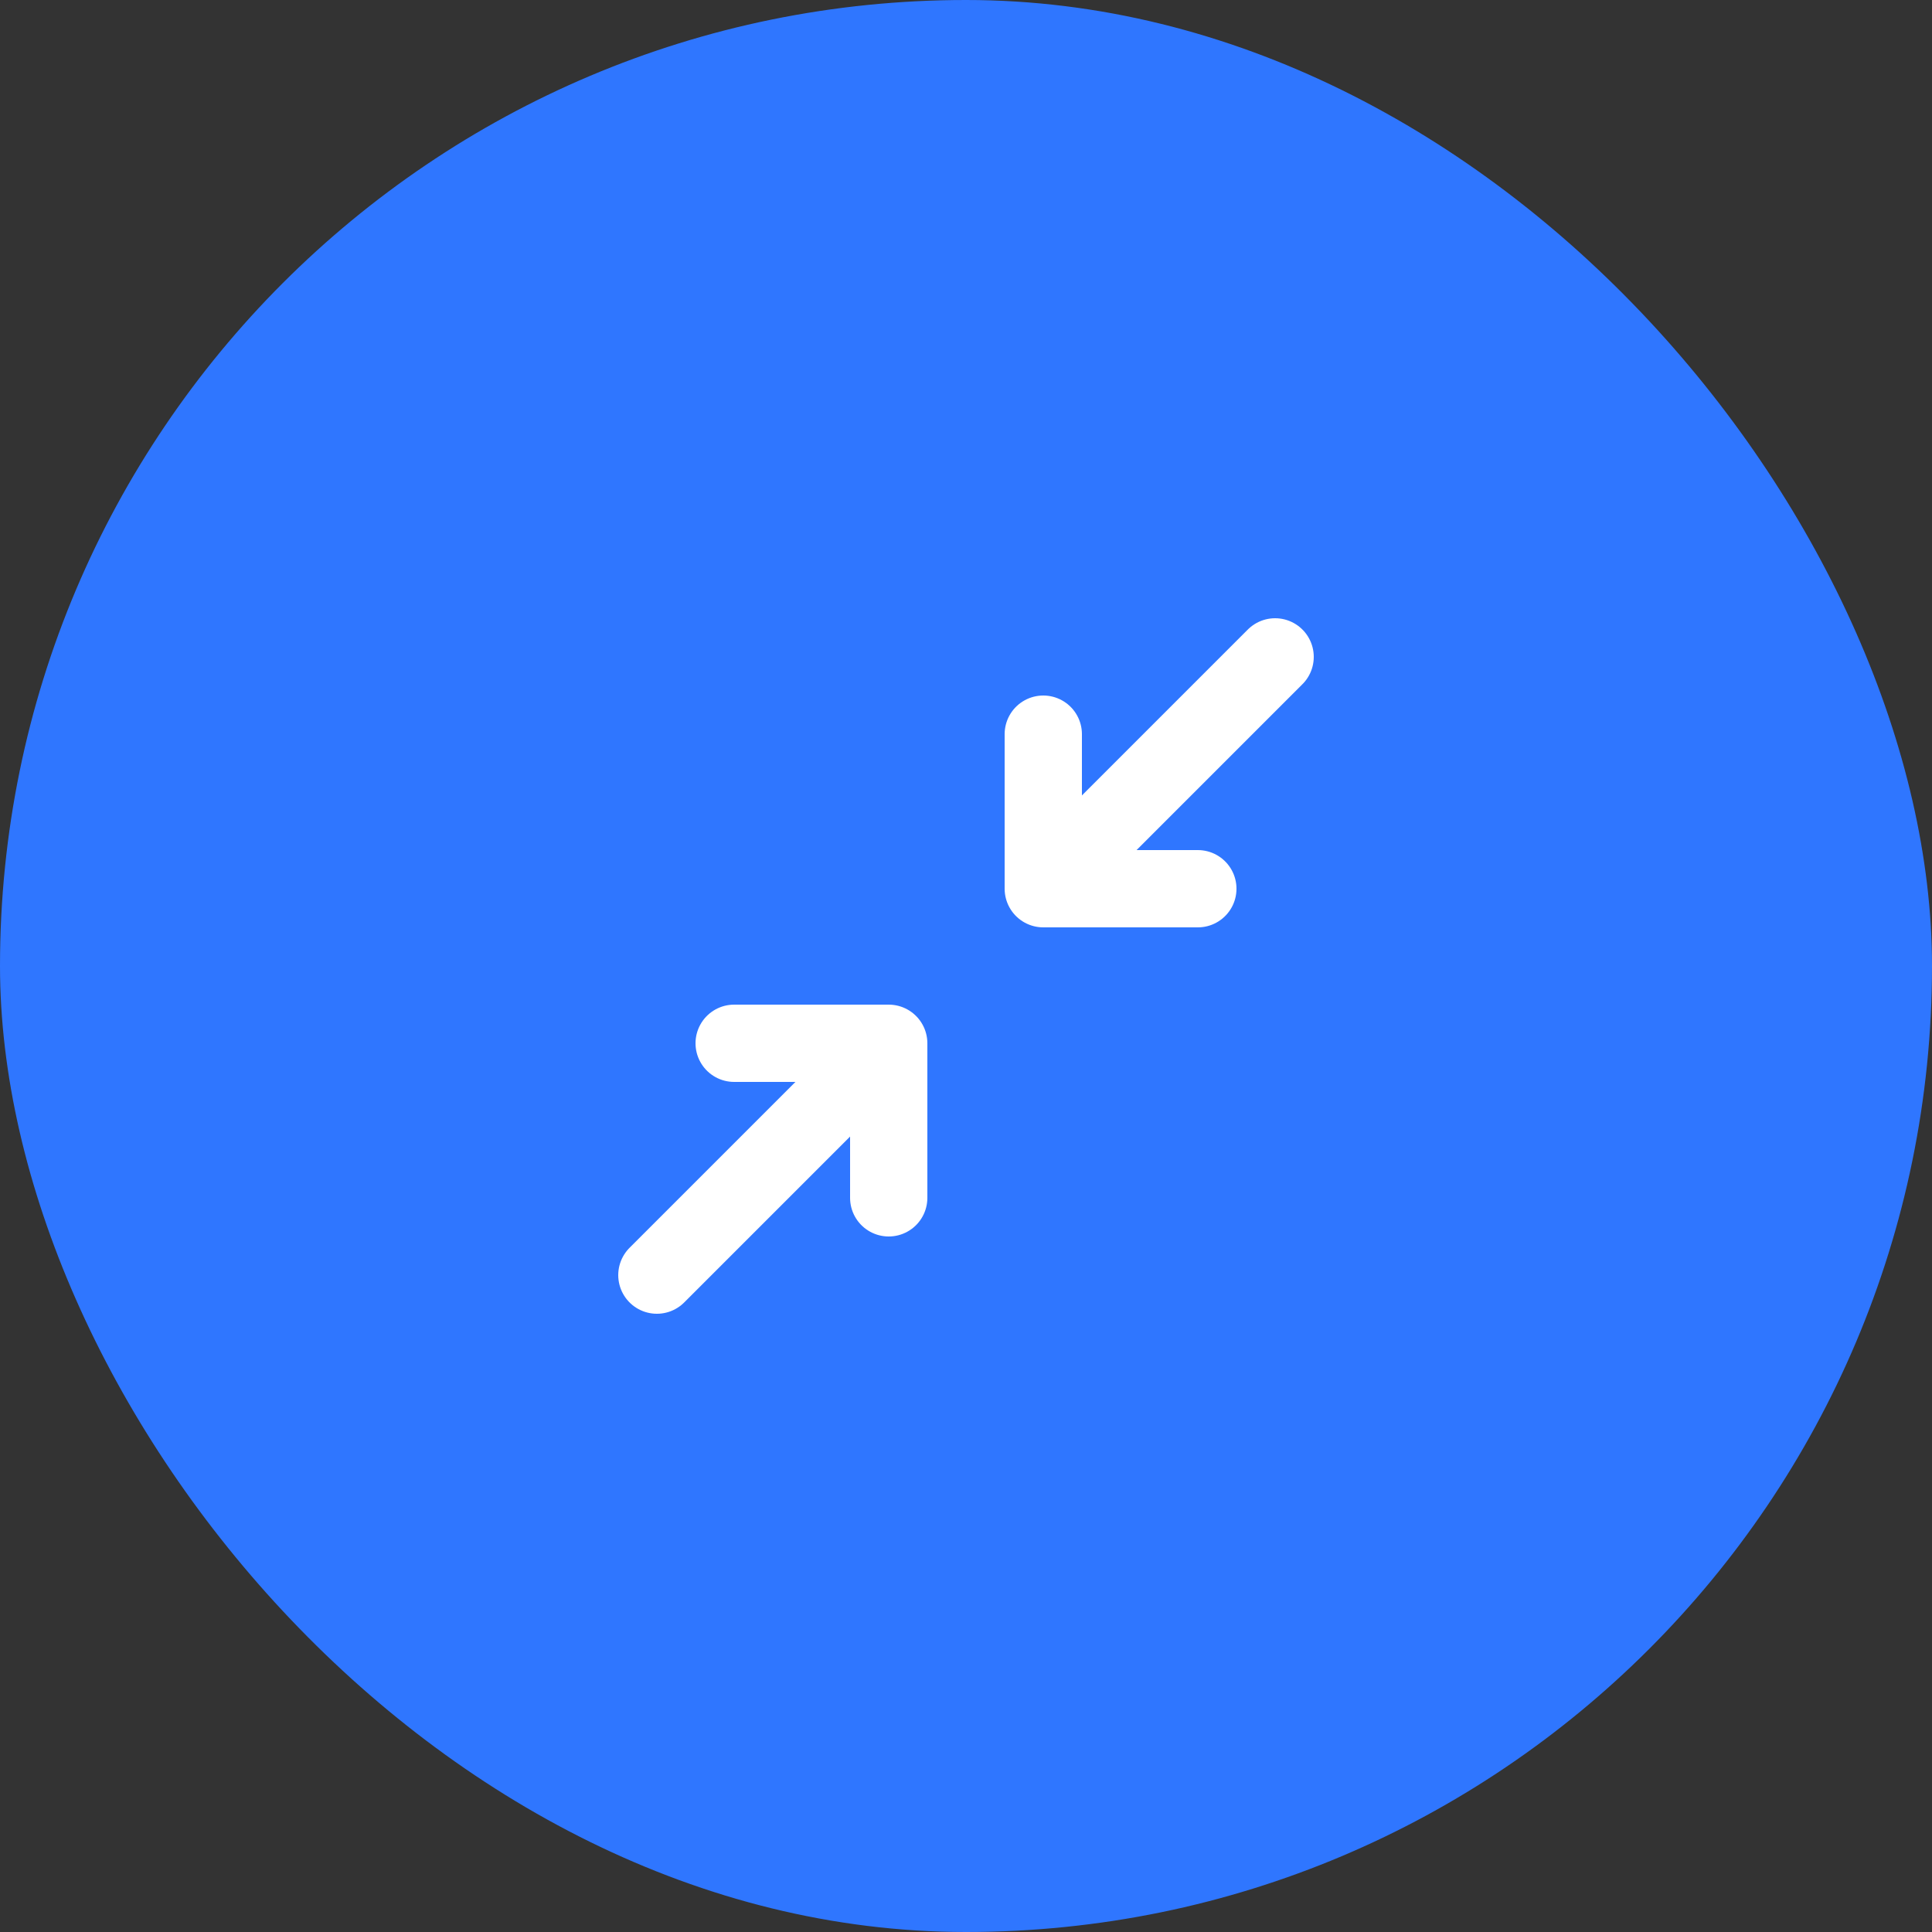 <svg width="50" height="50" viewBox="0 0 50 50" fill="none" xmlns="http://www.w3.org/2000/svg">
<rect x="0" y="0" width="50" height="50" fill="#333333" stroke="none"/>
<rect width="50" height="50" rx="25" fill="#2F76FF"/>
<path d="M19 27H23M23 27V31M23 27L17 33M31 23H27M27 23V19M27 23L33 17" stroke="white" stroke-width="2" stroke-linecap="round" stroke-linejoin="round"/>
</svg>
